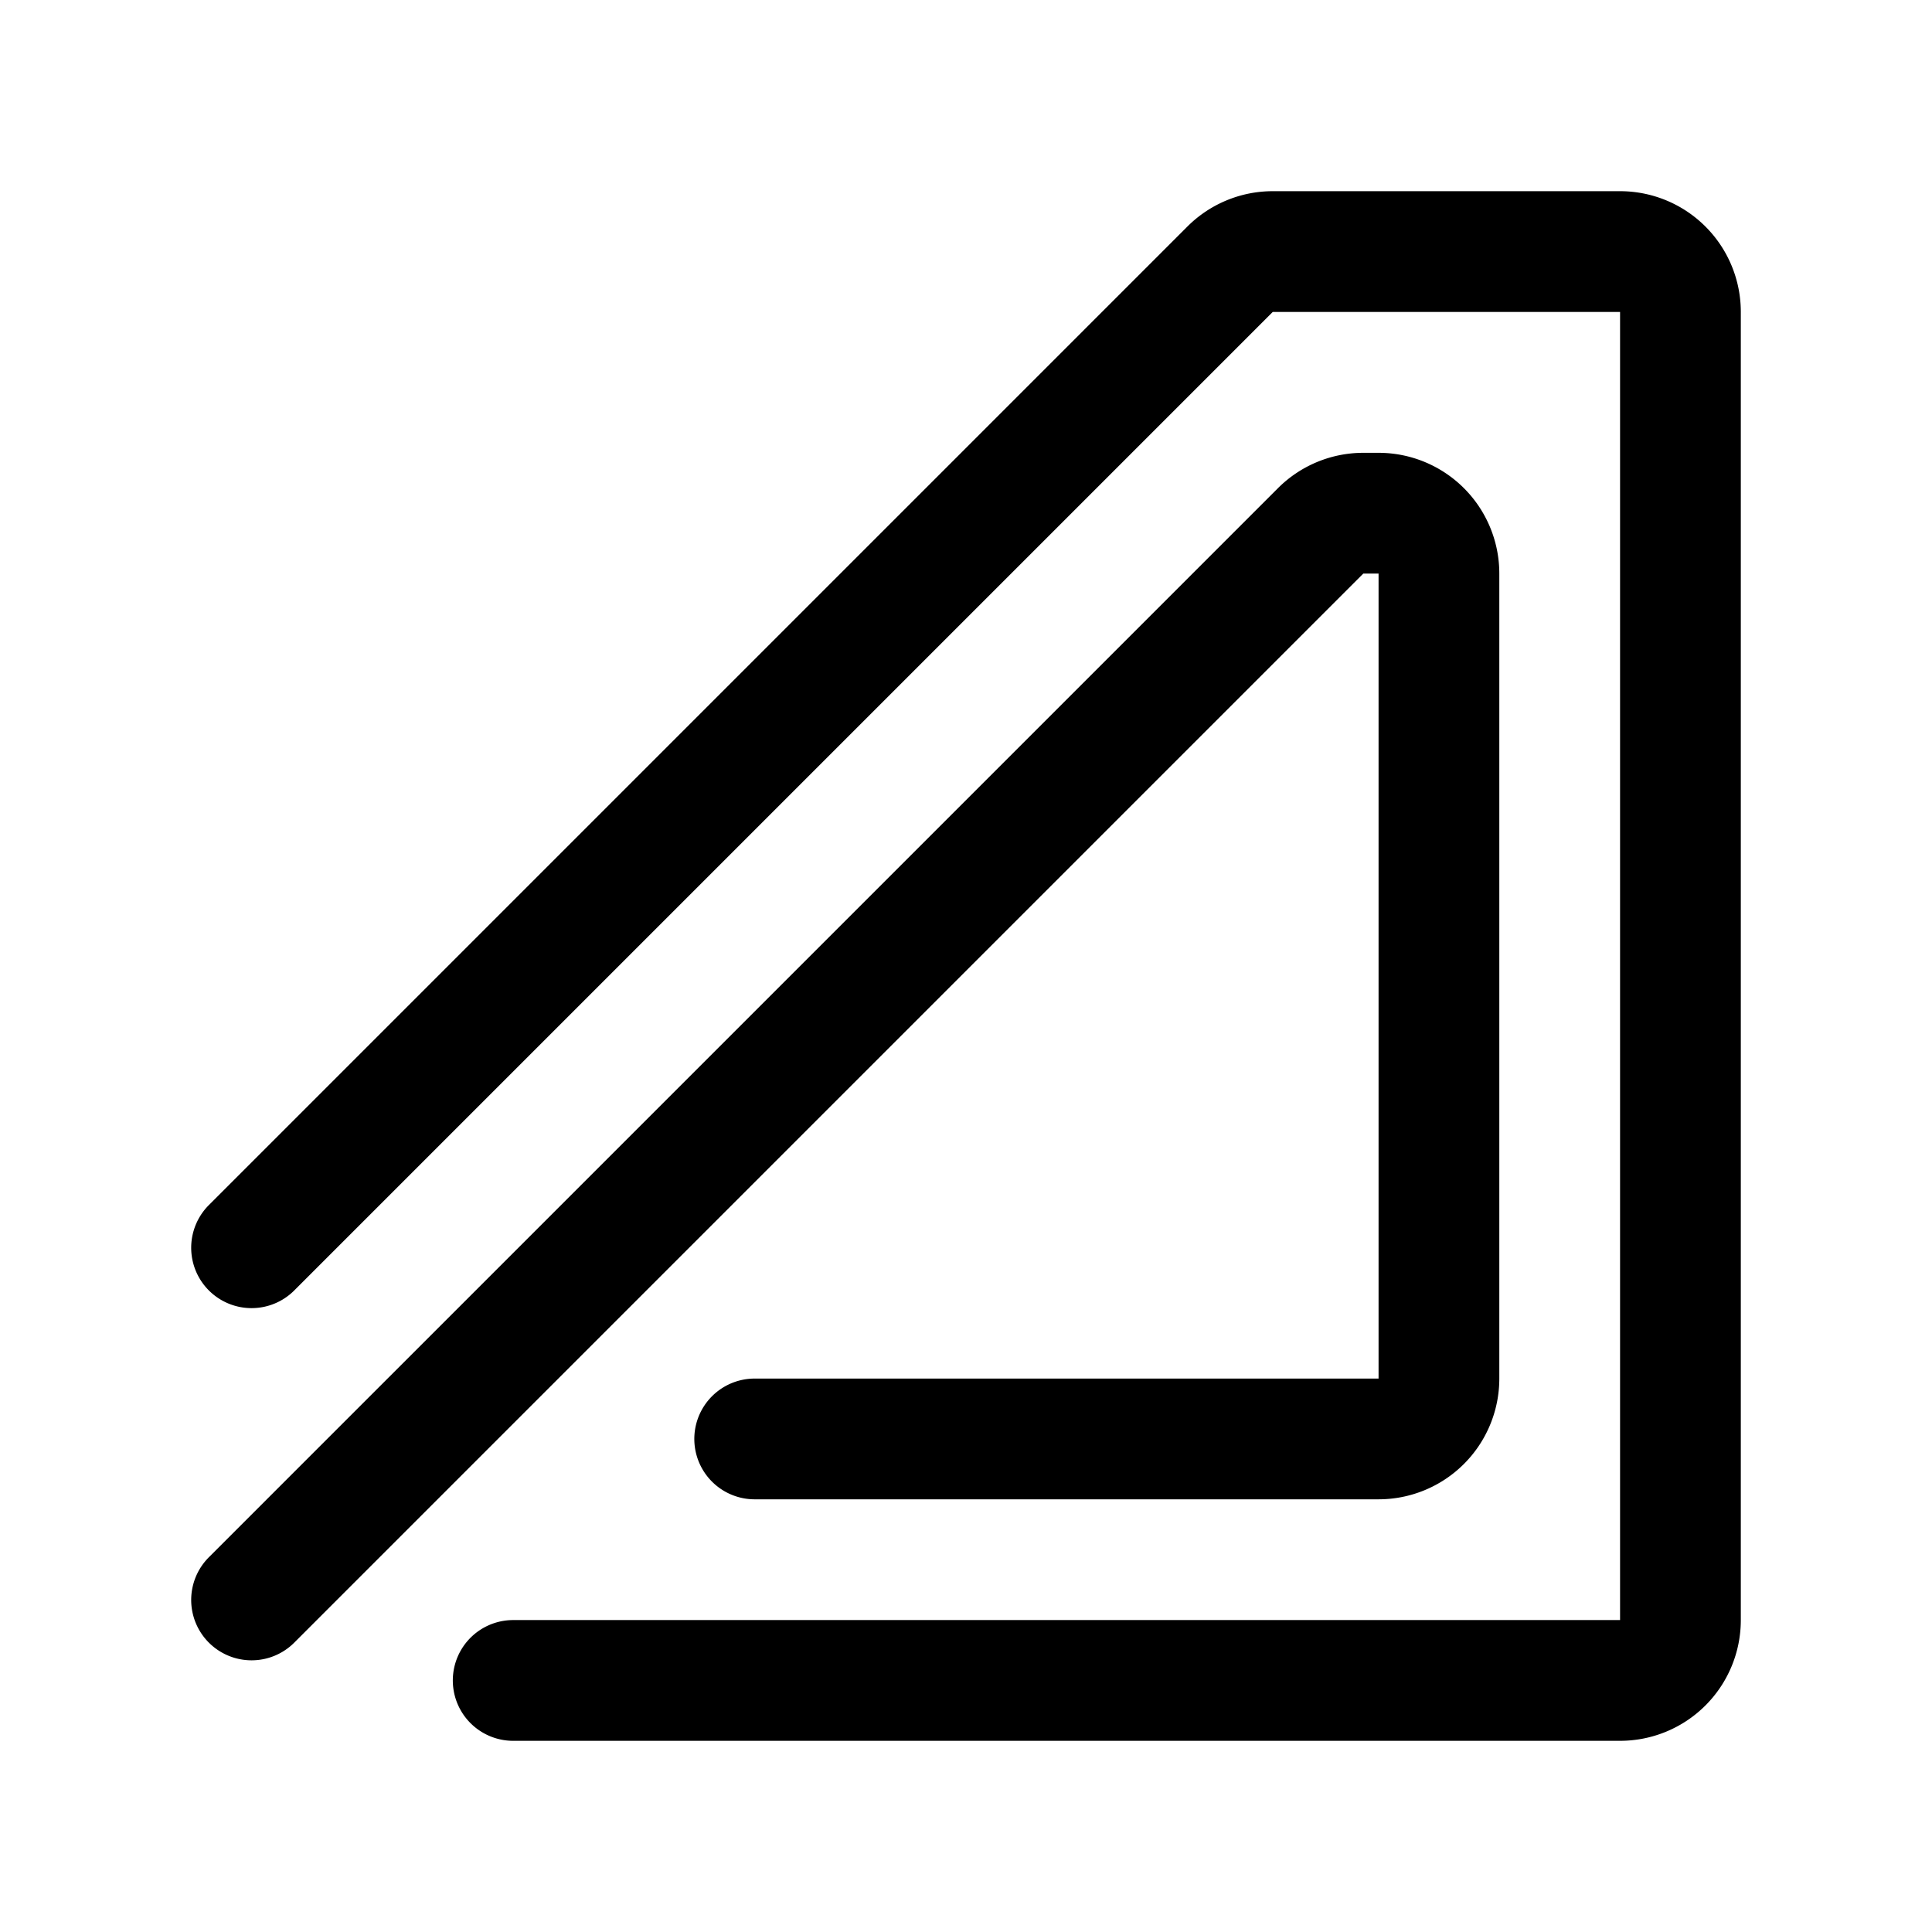 <svg xmlns="http://www.w3.org/2000/svg" width="192" height="192" fill="none"><path stroke="#000" stroke-linecap="round" stroke-linejoin="round" stroke-width="12" d="m25 124 97.243-97.243A6 6 0 0 1 126.485 25H161a6 6 0 0 1 6 6v130a6 6 0 0 1-6 6H51"/><path stroke="#000" stroke-linecap="round" stroke-linejoin="round" stroke-width="12" d="M25 159 131.243 52.757A6 6 0 0 1 135.485 51H137a6 6 0 0 1 6 6v80a6 6 0 0 1-6 6H75"/></svg>